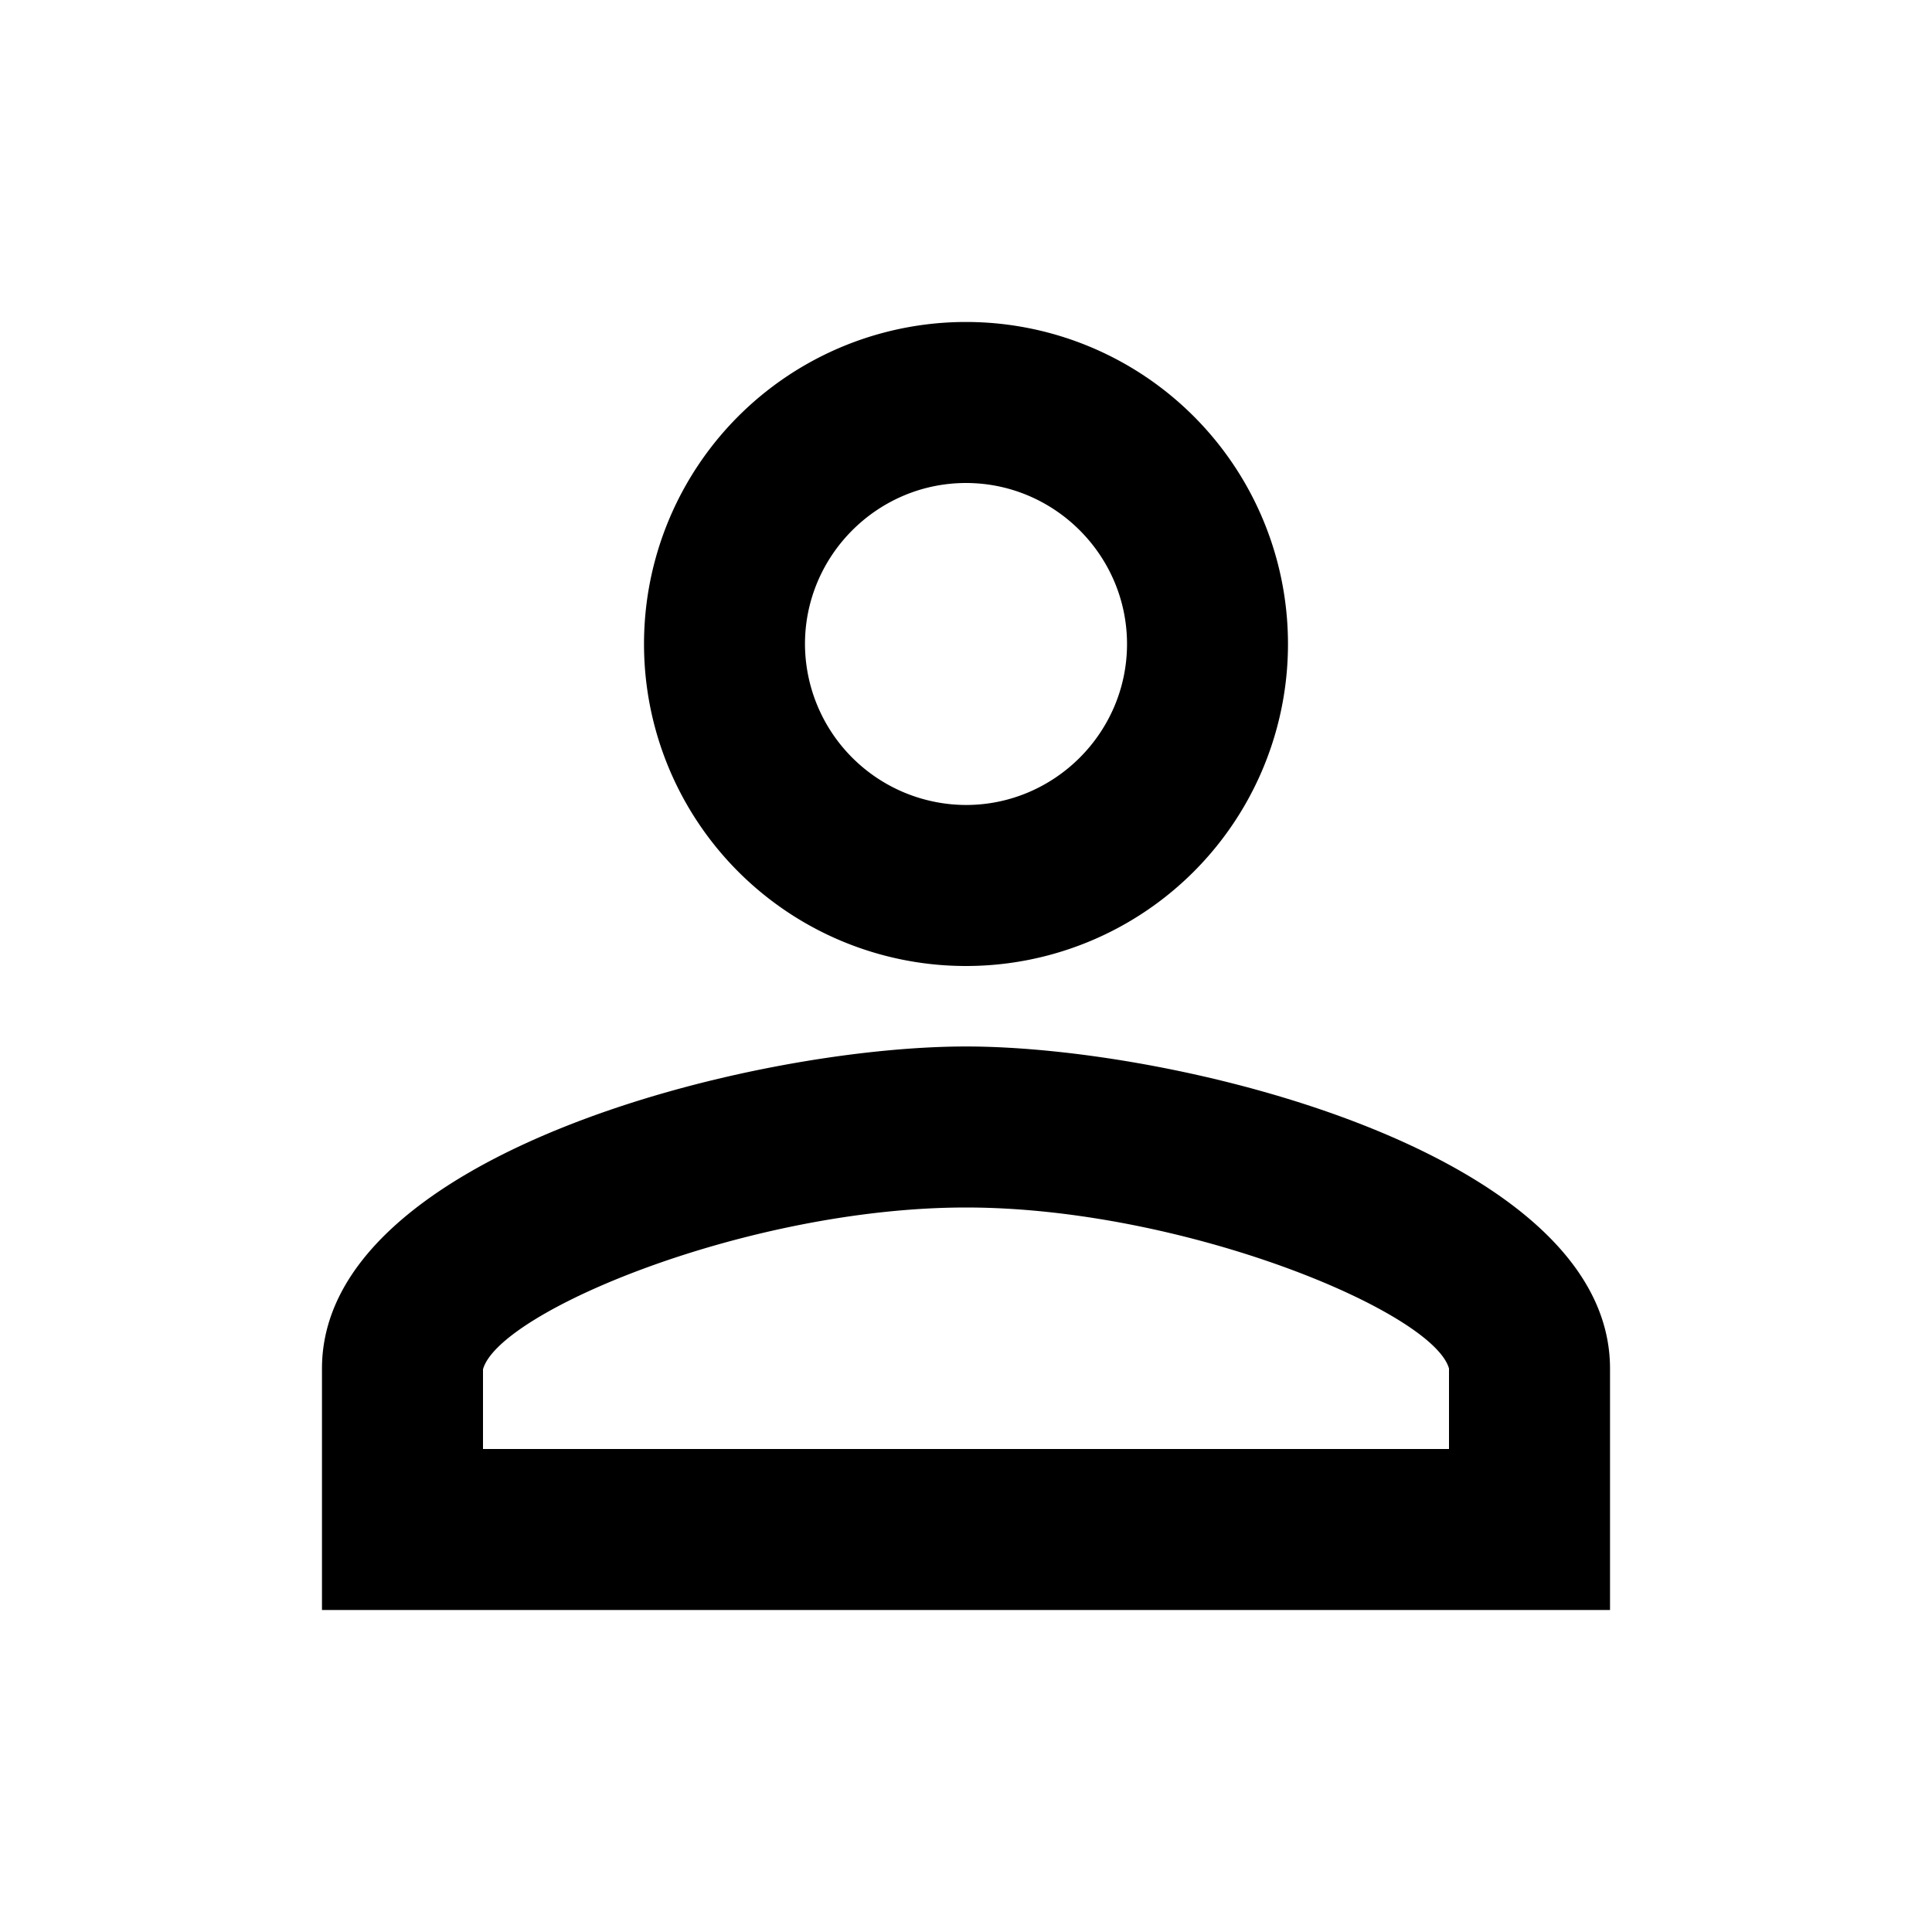 <svg width="32" height="32" xmlns="http://www.w3.org/2000/svg"><path d="M16 8c1.467 0 2.667 1.2 2.667 2.667 0 1.466-1.2 2.666-2.667 2.666a2.674 2.674 0 0 1-2.667-2.666C13.333 9.2 14.533 8 16 8Zm0 12c3.6 0 7.733 1.72 8 2.667V24H8v-1.32c.267-.96 4.4-2.68 8-2.68Zm0-14.667a5.332 5.332 0 0 0-5.333 5.334A5.332 5.332 0 0 0 16 16a5.332 5.332 0 0 0 5.333-5.333A5.332 5.332 0 0 0 16 5.333Zm0 12c-3.56 0-10.667 1.787-10.667 5.334v4h21.334v-4c0-3.547-7.107-5.334-10.667-5.334Z"/></svg>